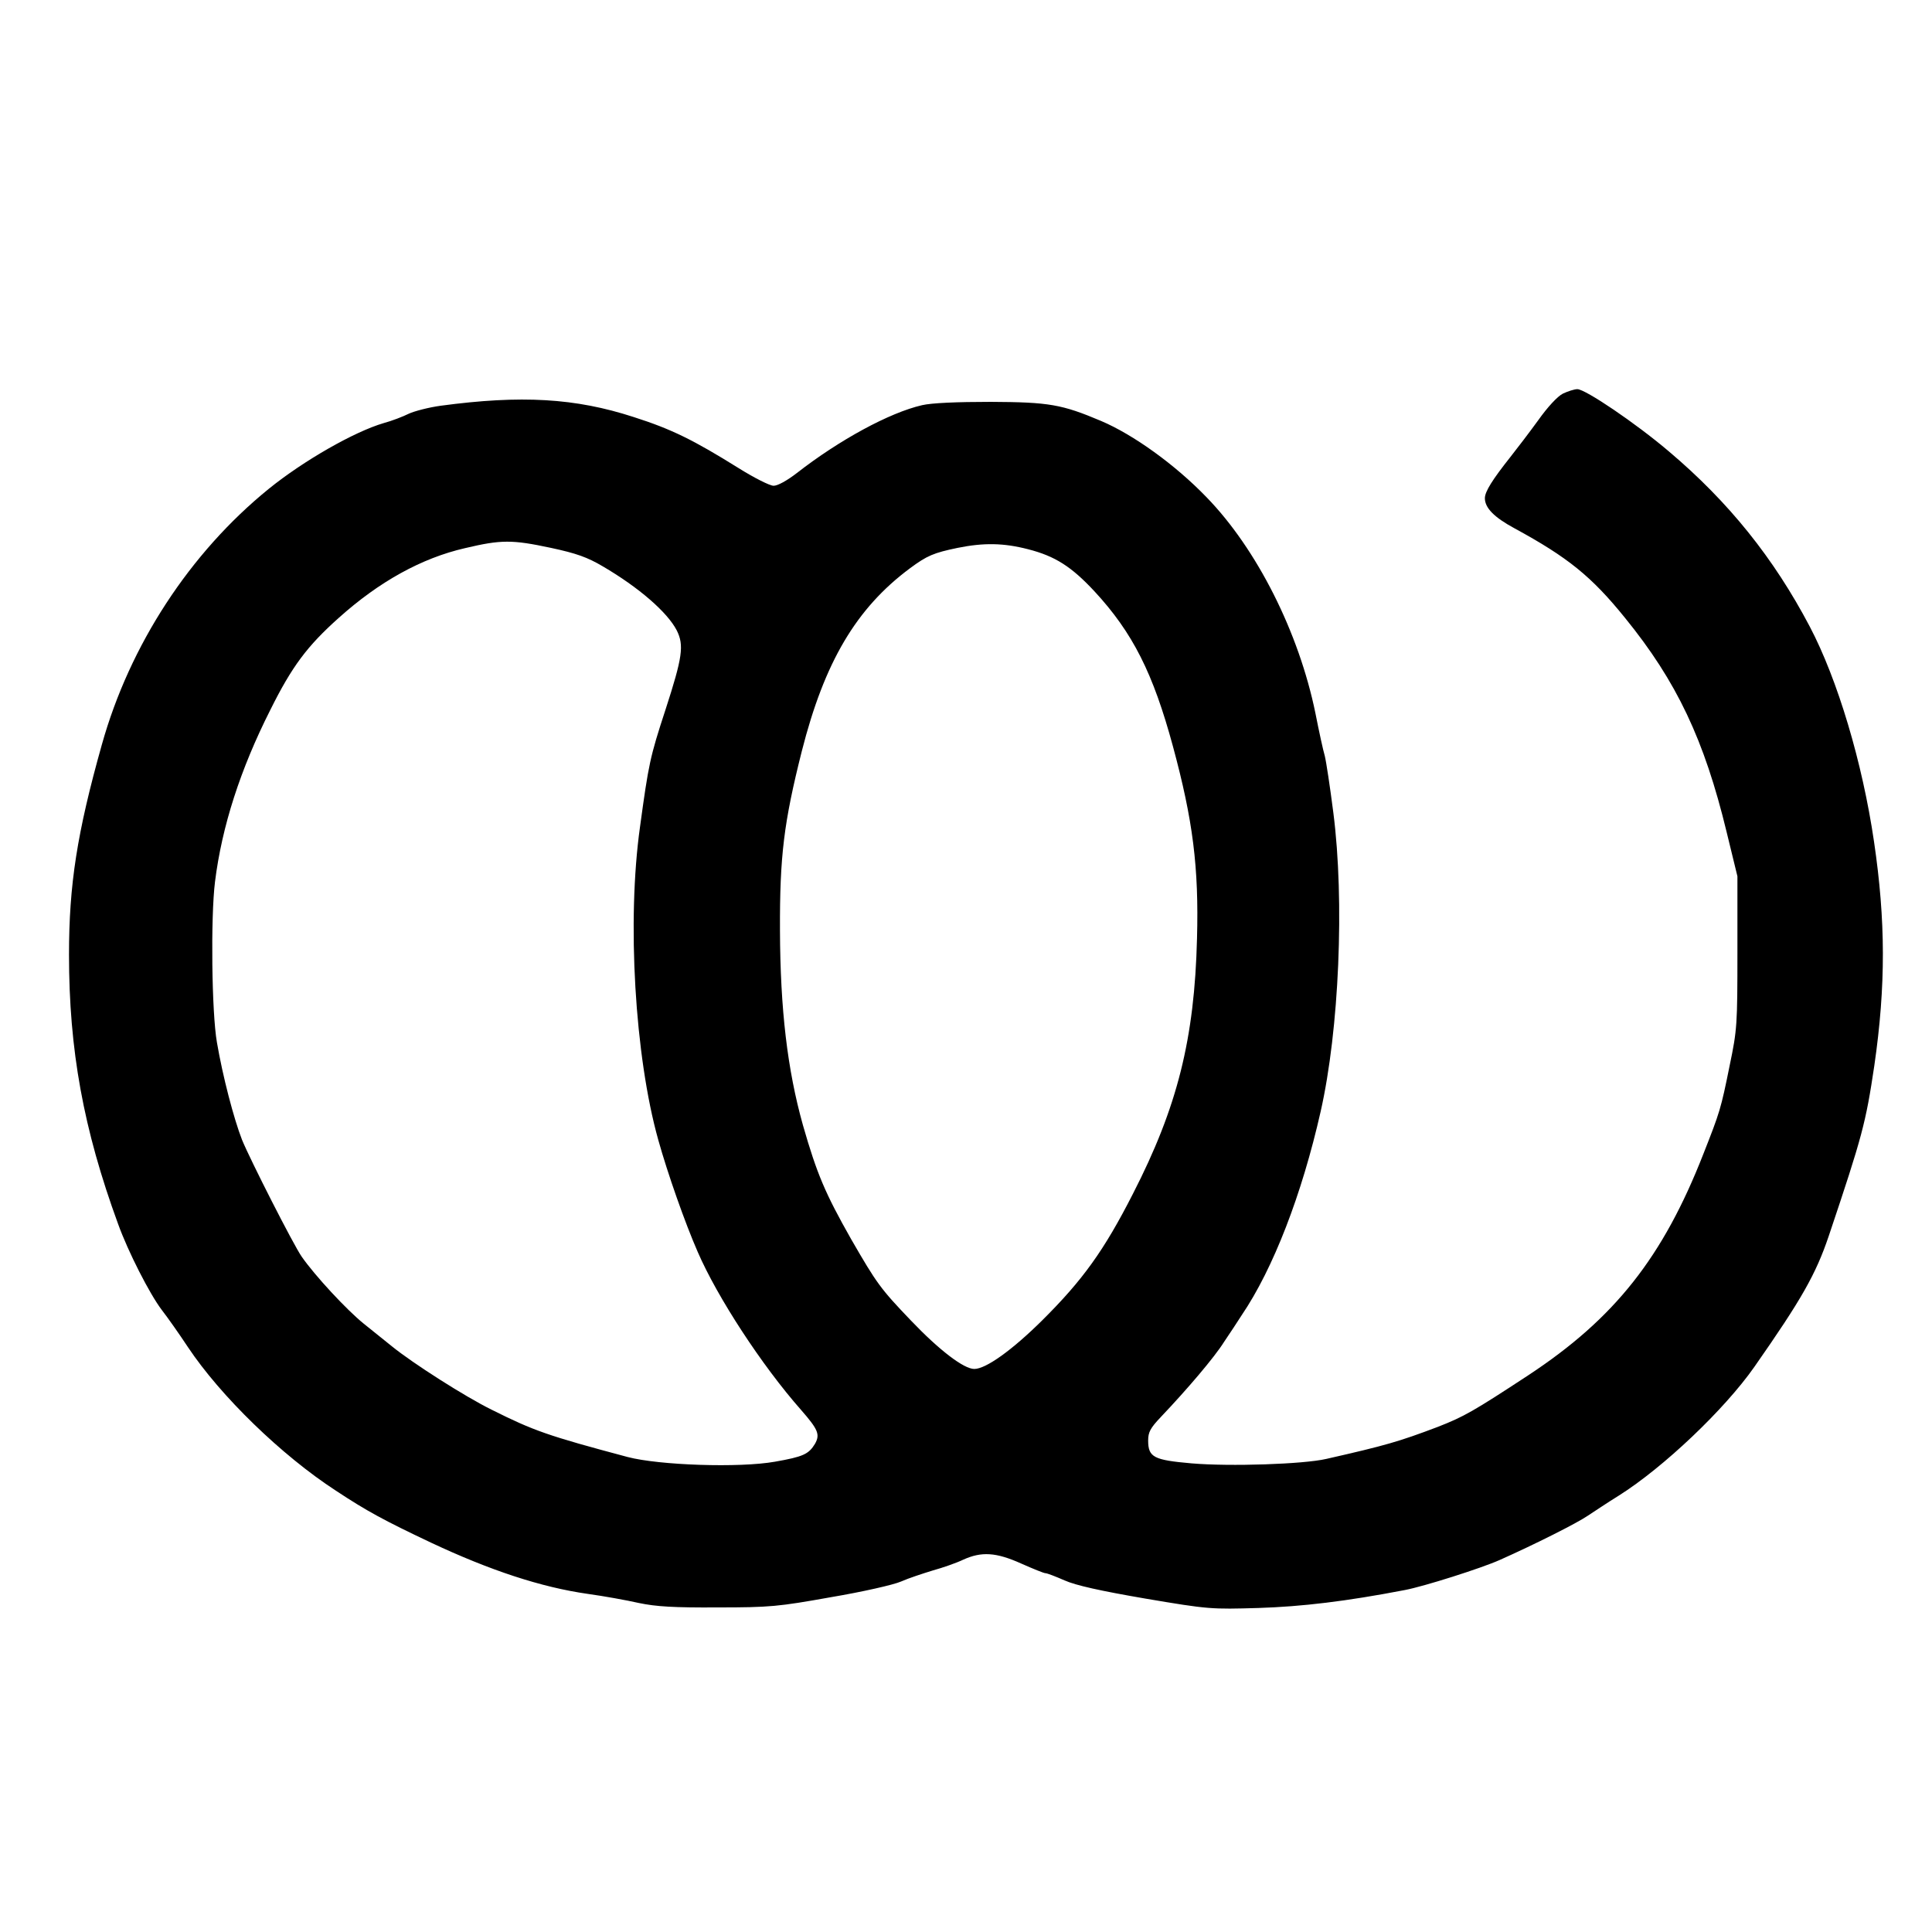  <svg version="1.0" xmlns="http://www.w3.org/2000/svg" width="700pt" height="700pt" viewBox="0 0 700 700" preserveAspectRatio="xMidYMid meet">
<g transform="translate(0,700) scale(0.1,-0.1)" fill="#000000" stroke="none">
<path d="M5663 5574 c-20 -10 -56 -49 -90 -97 -32 -44 -77 -103 -100 -132 -65
-82 -93 -126 -93 -150 0 -35 33 -69 107 -109 193 -105 279 -174 401 -325 187
-230 287 -441 368 -776 l39 -160 0 -275 c0 -262 -1 -281 -28 -410 -32 -159
-36 -170 -95 -320 -147 -376 -322 -597 -635 -803 -198 -130 -233 -150 -328
-187 -140 -53 -188 -67 -404 -116 -83 -19 -347 -28 -488 -16 -137 12 -157 22
-157 83 0 30 8 45 46 85 95 100 194 216 229 272 21 31 50 75 64 97 114 168
218 437 286 738 67 296 87 762 46 1082 -12 94 -26 186 -31 206 -6 20 -21 89
-34 155 -60 293 -212 595 -395 783 -113 117 -264 226 -382 276 -142 60 -188
68 -399 69 -123 0 -215 -4 -249 -12 -118 -27 -300 -126 -454 -246 -35 -27 -69
-46 -84 -46 -14 0 -71 29 -127 64 -162 101 -242 141 -380 185 -212 69 -408 80
-699 41 -44 -6 -97 -20 -116 -29 -20 -10 -61 -26 -91 -34 -106 -31 -290 -136
-416 -238 -286 -232 -504 -566 -605 -927 -90 -320 -119 -508 -119 -761 0 -344
52 -632 178 -976 36 -100 114 -253 158 -311 21 -27 64 -88 95 -135 118 -177
339 -392 536 -520 112 -74 175 -108 344 -188 215 -101 400 -162 569 -186 58
-8 141 -23 185 -33 62 -13 127 -17 285 -16 190 0 220 3 410 37 113 19 228 45
255 57 27 12 79 29 115 40 36 10 85 27 110 39 66 30 119 27 210 -14 43 -19 82
-35 88 -35 6 0 37 -12 69 -26 40 -18 130 -38 293 -66 230 -39 239 -39 410 -34
157 5 317 24 530 65 69 13 277 79 344 109 128 57 281 134 320 161 23 15 72 48
111 72 162 102 383 312 491 466 172 246 223 336 270 475 122 363 134 409 165
617 42 290 41 526 -1 811 -42 287 -132 588 -233 780 -130 247 -293 451 -511
635 -120 102 -302 225 -331 225 -11 0 -35 -8 -52 -16z m-3667 -559 c93 -20
132 -34 188 -67 130 -76 234 -166 268 -232 27 -54 21 -97 -41 -288 -56 -171
-61 -196 -92 -423 -48 -341 -19 -832 66 -1135 34 -122 97 -301 143 -406 71
-164 232 -411 374 -572 62 -71 70 -89 51 -123 -23 -38 -43 -47 -145 -65 -129
-23 -420 -13 -534 17 -289 77 -340 95 -492 171 -96 47 -287 169 -362 230 -19
15 -65 52 -102 82 -62 50 -177 174 -225 243 -30 43 -186 350 -216 423 -30 77
-70 230 -91 353 -19 108 -23 453 -7 582 25 201 92 408 200 622 79 159 134 232
248 334 147 132 301 217 458 253 131 31 170 31 311 1z m1729 -5 c98 -25 157
-63 240 -152 139 -150 213 -297 285 -563 72 -266 94 -437 87 -695 -9 -364 -71
-611 -232 -925 -105 -206 -182 -313 -329 -459 -109 -108 -204 -176 -246 -176
-38 0 -127 68 -230 176 -110 115 -123 133 -216 294 -94 166 -124 236 -175 414
-56 200 -82 418 -83 706 -1 268 14 390 79 648 82 323 197 518 392 663 62 46
86 56 173 74 94 19 166 18 255 -5z"></path>
</g>
</svg>